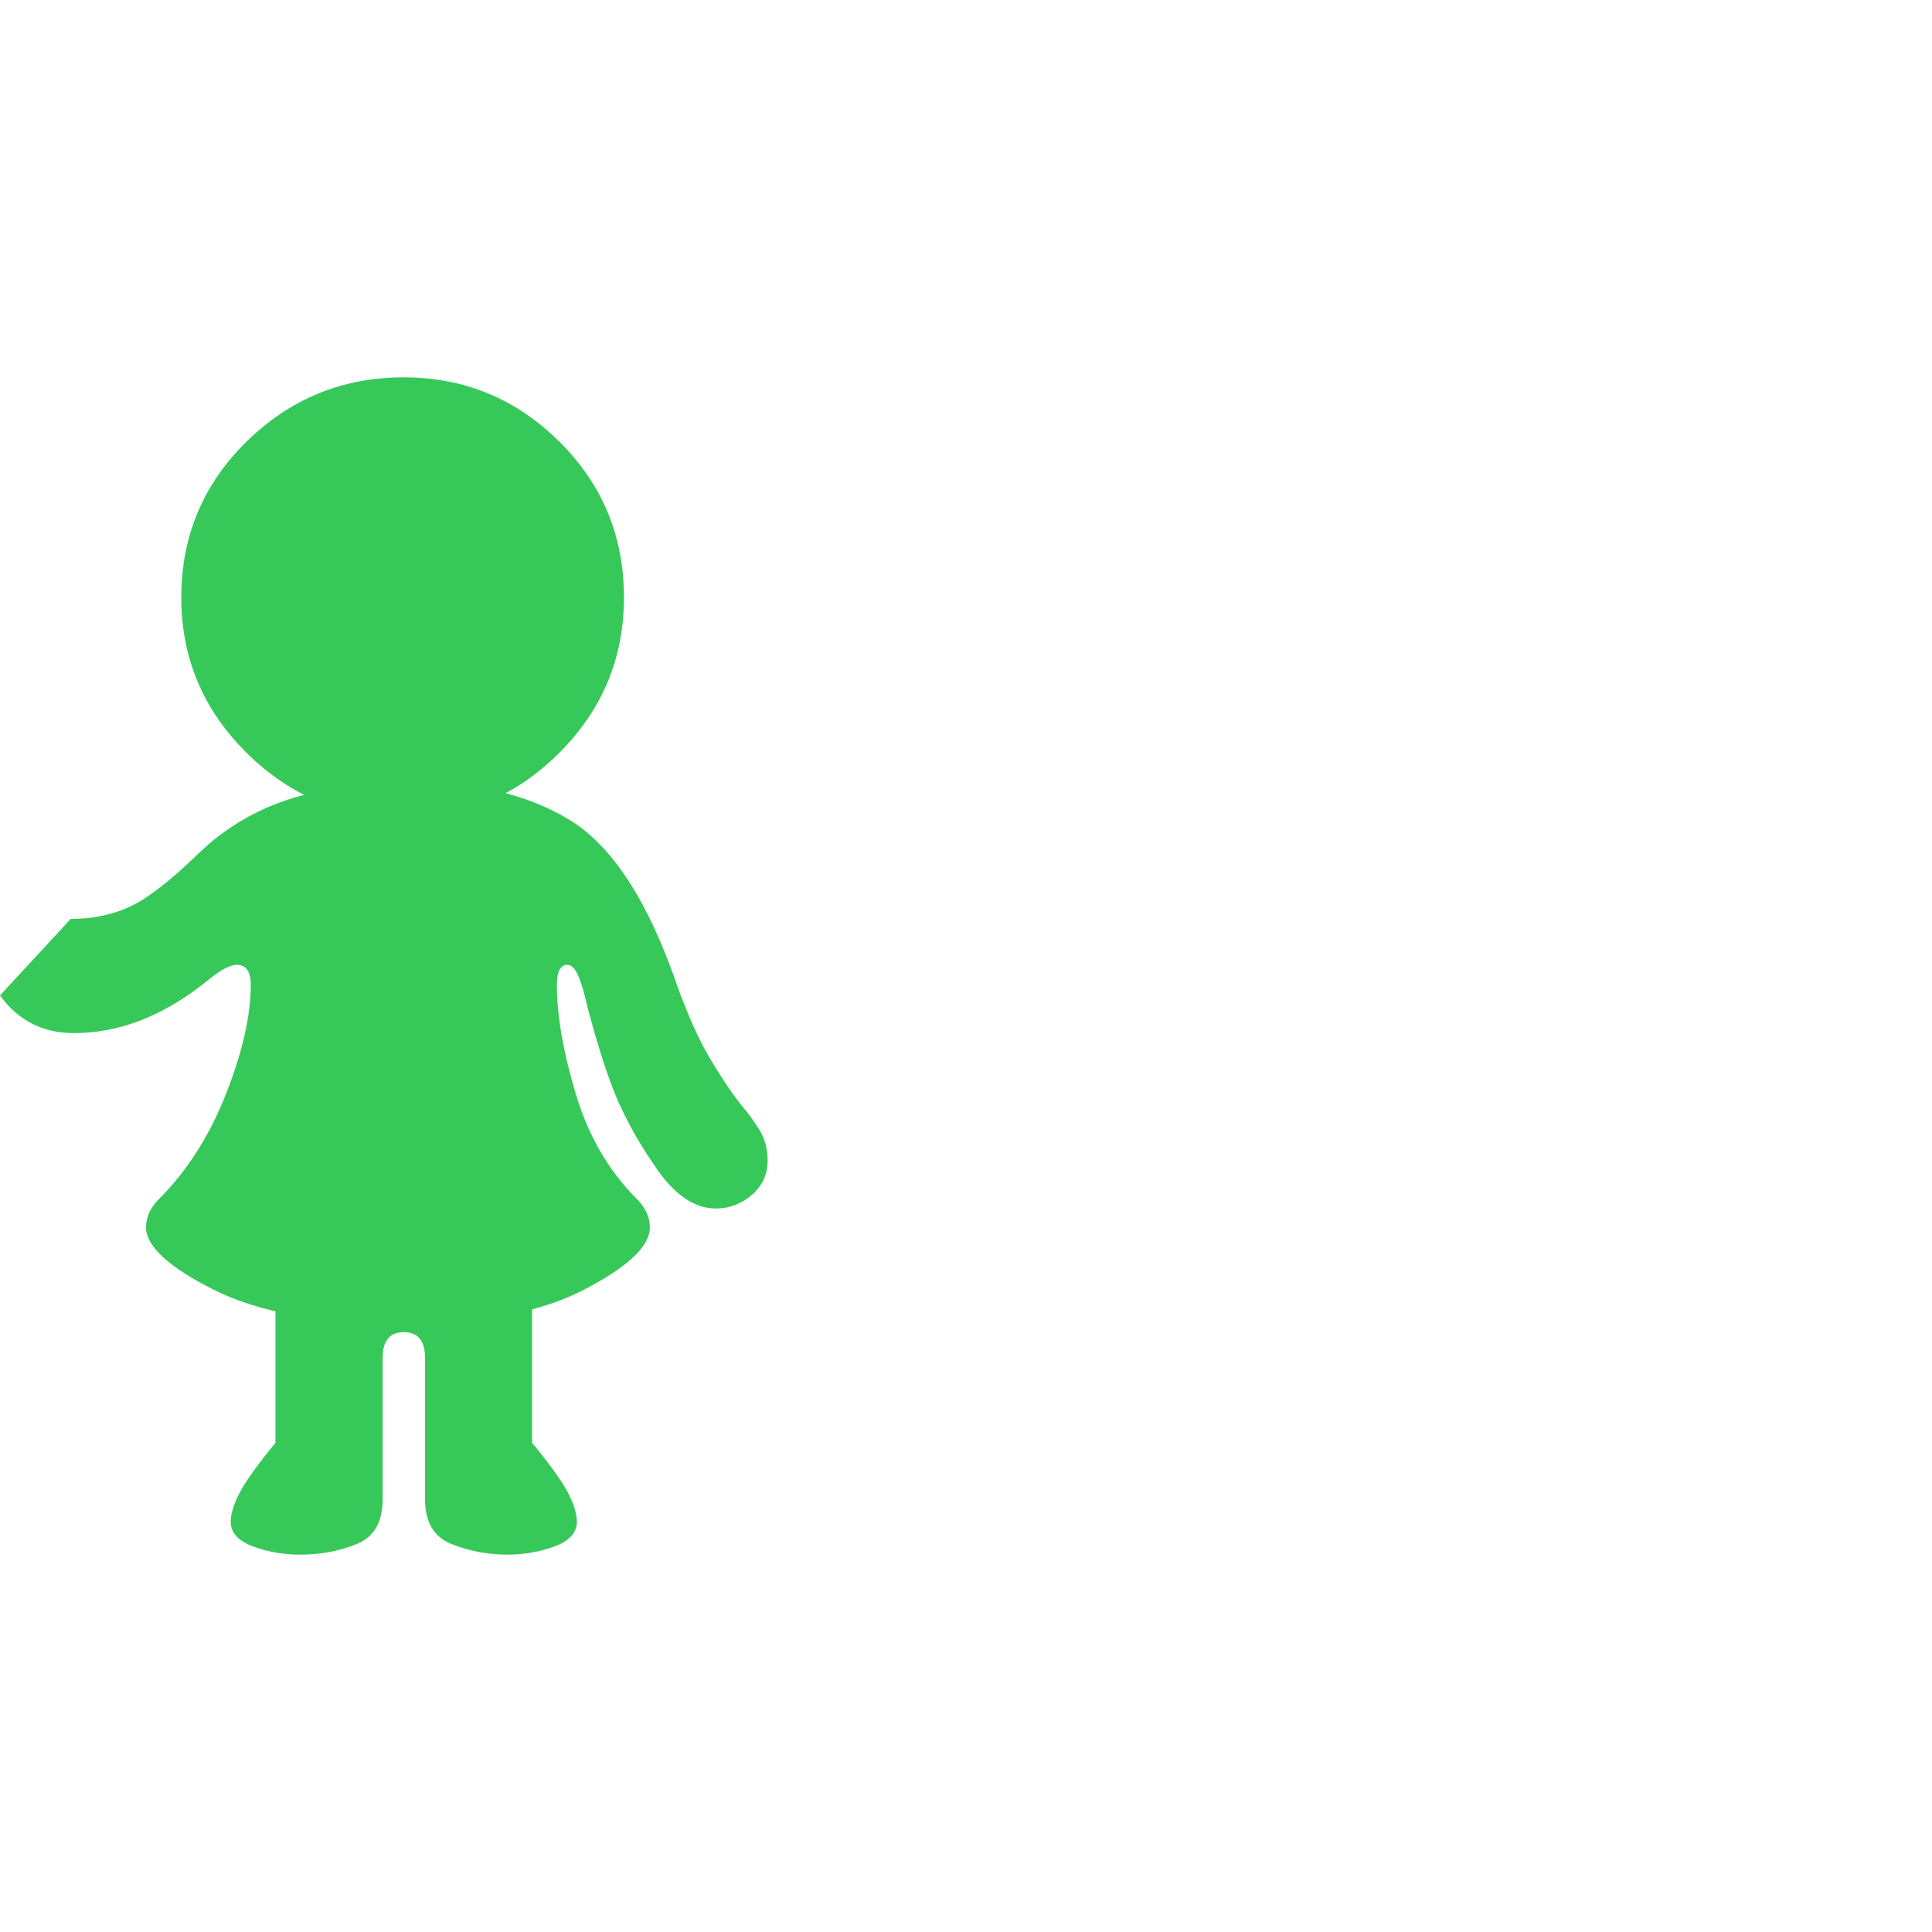 <svg version="1.1" xmlns="http://www.w3.org/2000/svg" style="fill:rgba(0,0,0,1.0)" width="256" height="256" viewBox="0 0 25.641 15.625"><path fill="rgb(55, 200, 90)" d="M5.359 12.562 C4.276 12.562 3.435 12.411 2.836 12.109 C2.237 11.807 1.938 11.531 1.938 11.281 C1.938 11.146 1.995 11.021 2.109 10.906 C2.484 10.531 2.781 10.065 3 9.508 C3.219 8.951 3.328 8.469 3.328 8.062 C3.328 7.885 3.266 7.797 3.141 7.797 C3.057 7.797 2.938 7.859 2.781 7.984 C2.198 8.464 1.599 8.703 0.984 8.703 C0.568 8.703 0.24 8.536 0 8.203 L0.938 7.188 C1.229 7.188 1.492 7.133 1.727 7.023 C1.961 6.914 2.26 6.682 2.625 6.328 C2.99 5.974 3.417 5.724 3.906 5.578 C4.396 5.432 4.88 5.359 5.359 5.359 C6.266 5.359 7 5.531 7.562 5.875 C8.125 6.219 8.599 6.948 8.984 8.062 C9.13 8.469 9.276 8.794 9.422 9.039 C9.568 9.284 9.698 9.479 9.812 9.625 C9.927 9.76 10.018 9.885 10.086 10 C10.154 10.115 10.188 10.245 10.188 10.391 C10.188 10.578 10.117 10.732 9.977 10.852 C9.836 10.971 9.677 11.031 9.5 11.031 C9.229 11.031 8.974 10.865 8.734 10.531 C8.516 10.219 8.341 9.917 8.211 9.625 C8.081 9.333 7.943 8.911 7.797 8.359 C7.755 8.172 7.714 8.031 7.672 7.938 C7.63 7.844 7.583 7.797 7.531 7.797 C7.438 7.797 7.391 7.885 7.391 8.062 C7.391 8.469 7.474 8.951 7.641 9.508 C7.807 10.065 8.078 10.531 8.453 10.906 C8.568 11.021 8.625 11.146 8.625 11.281 C8.625 11.531 8.333 11.807 7.75 12.109 C7.167 12.411 6.37 12.562 5.359 12.562 Z M3.984 15.625 C3.766 15.625 3.557 15.589 3.359 15.516 C3.161 15.443 3.062 15.333 3.062 15.188 C3.062 15.083 3.102 14.956 3.18 14.805 C3.258 14.654 3.417 14.432 3.656 14.141 L3.656 12.094 L7.062 12.094 L7.062 14.141 C7.302 14.432 7.461 14.654 7.539 14.805 C7.617 14.956 7.656 15.083 7.656 15.188 C7.656 15.333 7.557 15.443 7.359 15.516 C7.161 15.589 6.953 15.625 6.734 15.625 C6.474 15.625 6.227 15.578 5.992 15.484 C5.758 15.391 5.641 15.193 5.641 14.891 L5.641 13.016 C5.641 12.786 5.547 12.672 5.359 12.672 C5.172 12.672 5.078 12.786 5.078 13.016 L5.078 14.891 C5.078 15.193 4.964 15.391 4.734 15.484 C4.505 15.578 4.255 15.625 3.984 15.625 Z M5.359 5.844 C4.547 5.844 3.852 5.557 3.273 4.984 C2.695 4.411 2.406 3.724 2.406 2.922 C2.406 2.109 2.695 1.419 3.273 0.852 C3.852 0.284 4.547 -0 5.359 -0 C6.161 -0 6.849 0.284 7.422 0.852 C7.995 1.419 8.281 2.109 8.281 2.922 C8.281 3.724 7.995 4.411 7.422 4.984 C6.849 5.557 6.161 5.844 5.359 5.844 Z M25.641 15.625" /></svg>